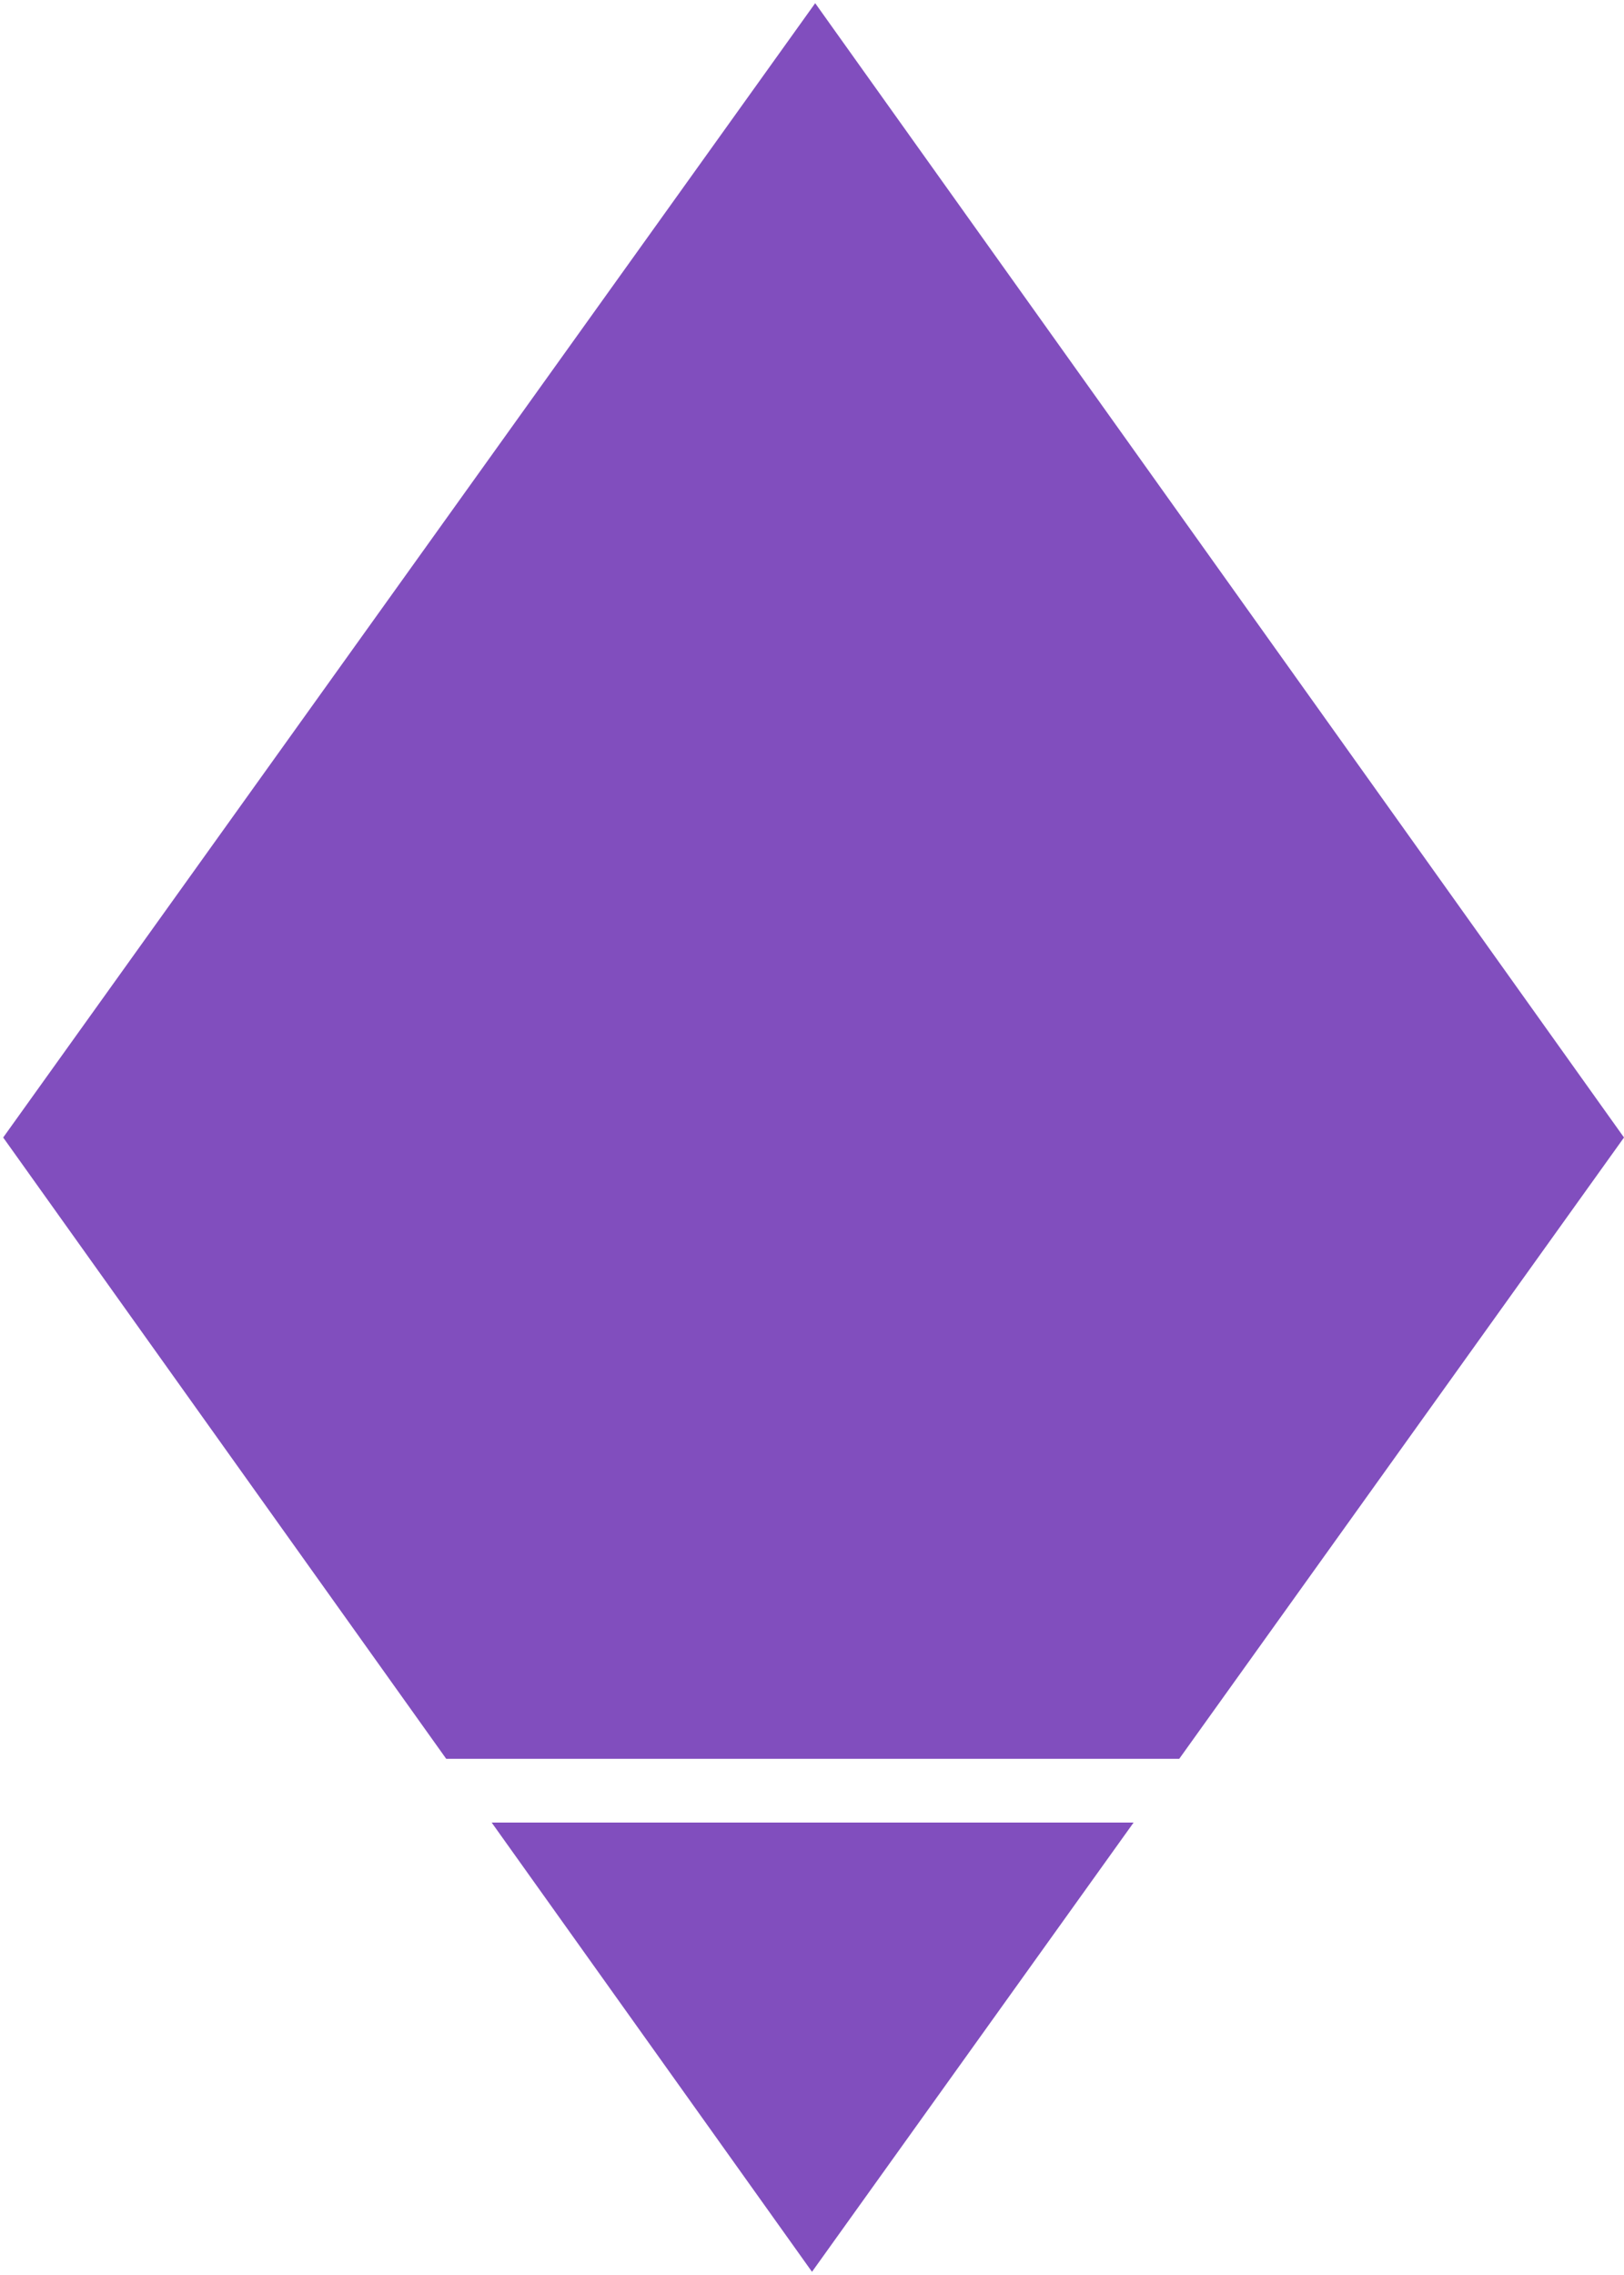 <svg width="255" height="357" viewBox="0 0 255 357" fill="none" xmlns="http://www.w3.org/2000/svg">
<path fill-rule="evenodd" clip-rule="evenodd" d="M128 0.5L0.5 178.5L70.065 276L185.162 276L255 178.5L128 0.5ZM177.999 286L77.2 286L127.5 356.5L177.999 286Z" fill="#814EBE"/>
</svg>
